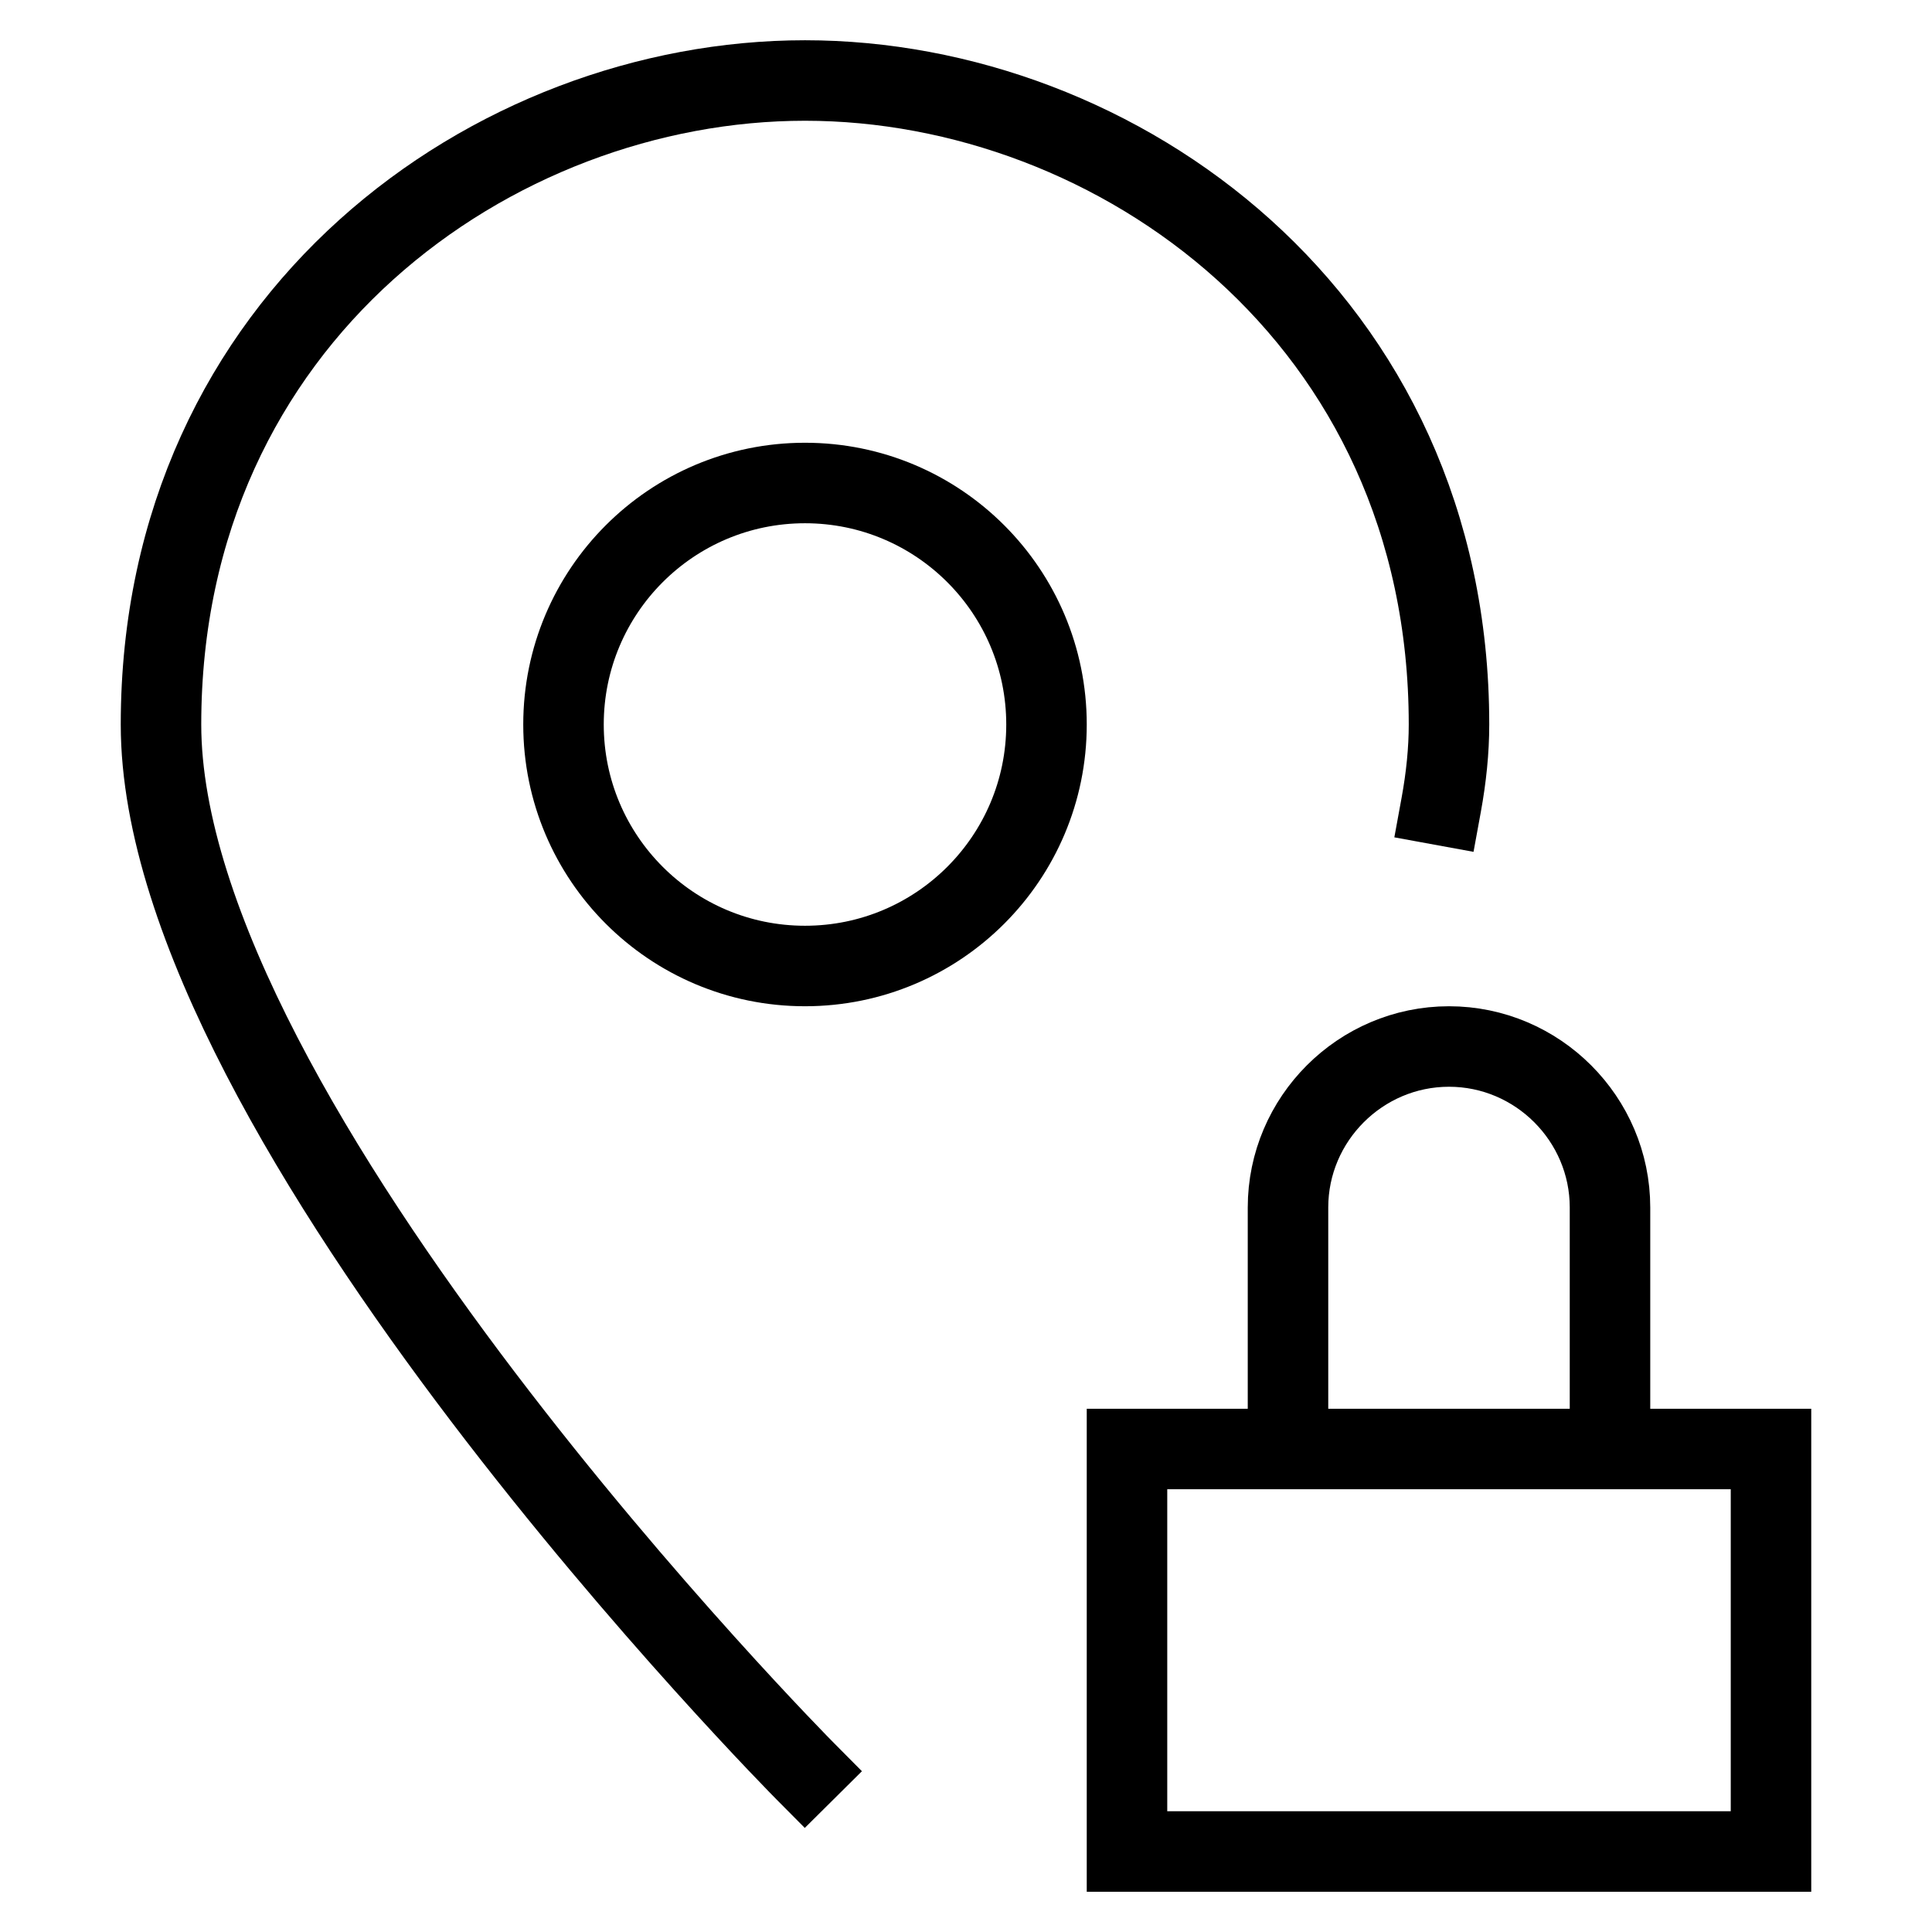 <svg id="nc_icon" xmlns="http://www.w3.org/2000/svg" xml:space="preserve" viewBox="0 0 24 24"><g fill="none" stroke="currentColor" stroke-linecap="square" stroke-miterlimit="10" class="nc-icon-wrapper"><path d="M10 22S2 13.938 2 9c0-5.062 4.134-8 8-8s8 2.938 8 8c0 .321-.034.656-.097 1" vector-effect="non-scaling-stroke"/><path d="M14 18h8v5h-8zM16 18v-3c0-1.1.9-2 2-2h0c1.1 0 2 .9 2 2v3" data-color="color-2" vector-effect="non-scaling-stroke"/><circle cx="10" cy="9" r="3" vector-effect="non-scaling-stroke"/></g></svg>
